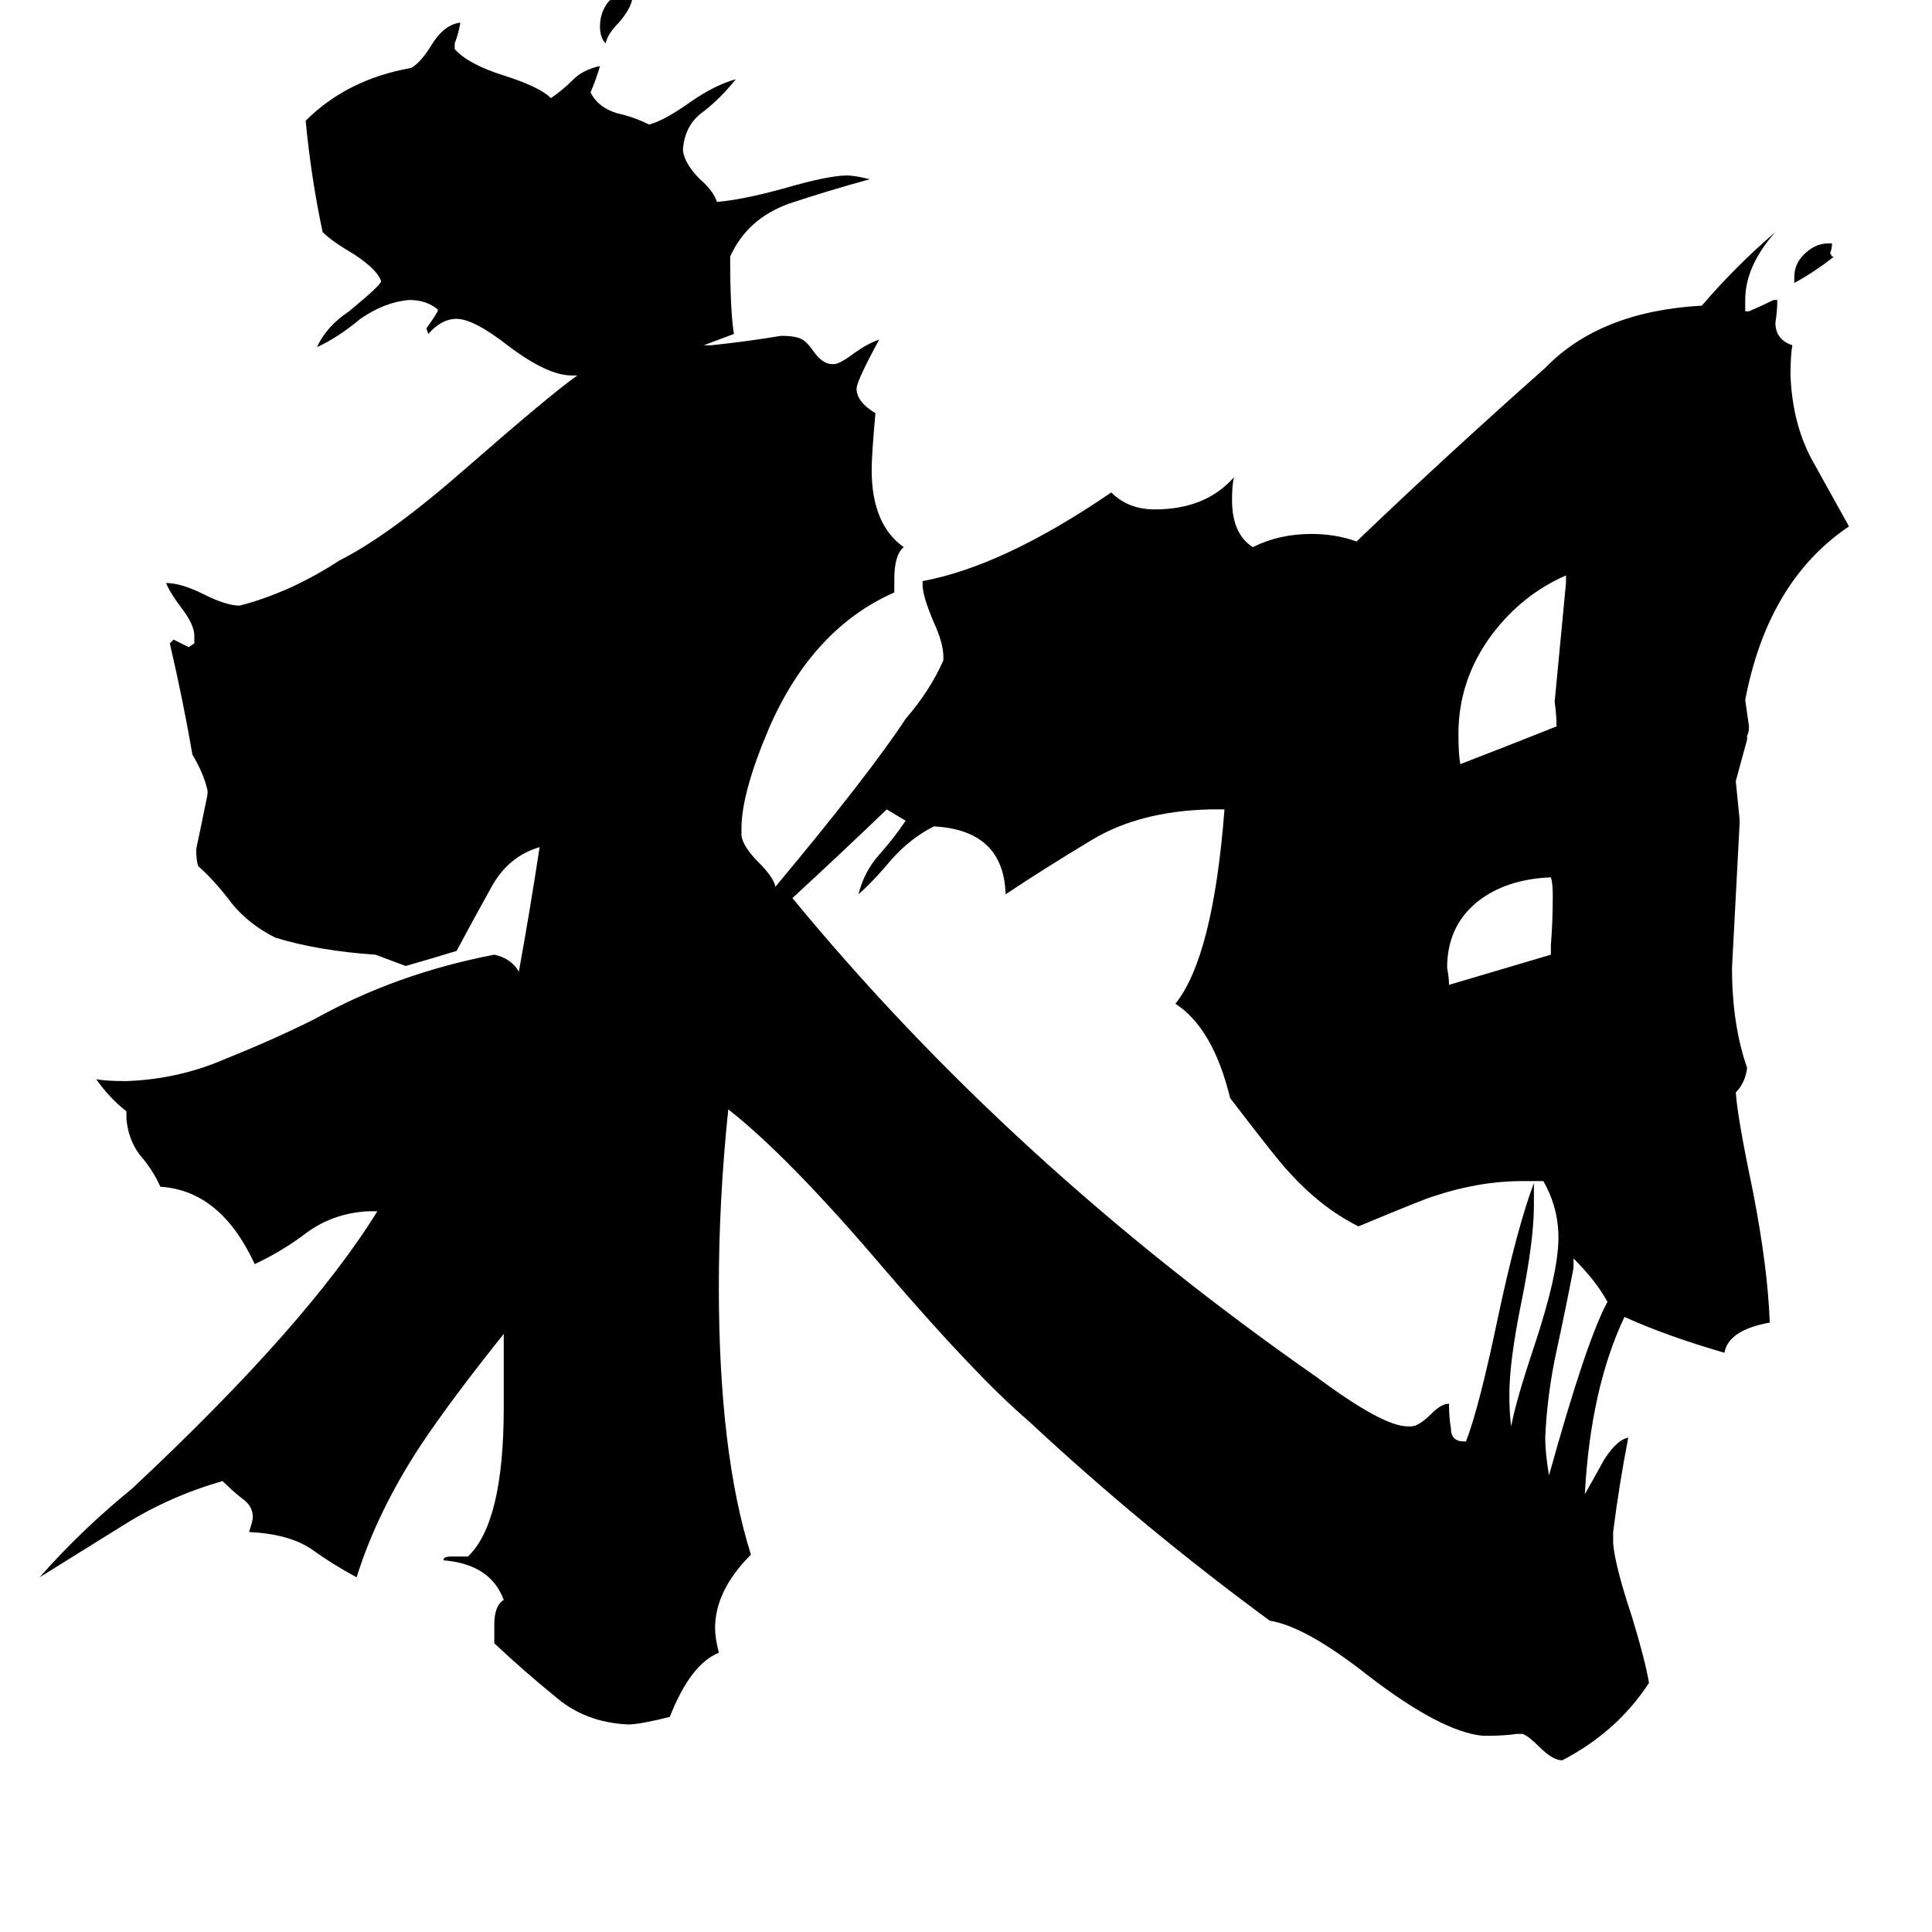 <svg xmlns="http://www.w3.org/2000/svg" viewBox="0 -800 1024 1024">
	<path fill="#000000" d="M335 -800Q334 -795 328 -788Q322 -782 321 -777Q318 -780 318 -786Q318 -792 321 -797Q324 -802 329 -802Q331 -802 335 -800ZM971 -664H972Q962 -656 951 -650V-653Q951 -660 956 -665Q962 -671 969 -671H971Q971 -668 970 -666ZM834 -133V-128Q830 -107 825 -84Q820 -61 819 -38Q819 -30 821 -18Q841 -90 852 -110Q846 -121 834 -133ZM822 -294V-299Q823 -312 823 -325Q823 -332 822 -335Q798 -334 783 -322Q767 -309 767 -287Q768 -282 768 -278Q795 -286 822 -294ZM830 -491V-495Q807 -485 791 -464Q773 -440 773 -411Q773 -400 774 -395Q800 -405 825 -415Q825 -421 824 -428Q827 -459 830 -491ZM776 -36H777Q784 -54 794 -102Q804 -149 813 -173V-161Q813 -142 806 -108Q800 -78 800 -61Q800 -50 801 -44Q803 -56 813 -86Q826 -125 826 -144Q826 -160 818 -174H807Q784 -174 760 -166Q756 -165 720 -150Q700 -160 683 -179Q678 -184 652 -218Q643 -255 623 -268Q643 -293 649 -371H641Q604 -370 579 -355Q554 -340 533 -326Q532 -360 495 -362Q483 -356 473 -345Q463 -333 455 -326Q458 -338 466 -347Q474 -356 480 -365L470 -371Q445 -347 420 -324Q536 -183 698 -70Q733 -44 746 -44H748Q752 -44 759 -51Q764 -56 768 -56Q768 -49 769 -43Q769 -36 776 -36ZM807 119H804Q797 120 789 120H786Q764 118 725 88Q692 62 673 59Q605 9 545 -47Q518 -70 469 -127Q418 -187 386 -212Q381 -164 381 -118Q381 -30 398 24Q379 43 379 63Q379 68 381 76Q366 82 355 110Q339 114 333 114Q310 113 294 99Q278 86 262 71V61Q262 51 267 48Q260 29 235 27Q235 25 239 25H248Q267 7 267 -54V-93Q239 -58 223 -34Q200 1 189 36Q176 29 165 21Q153 13 132 12Q134 6 134 4Q134 -2 128 -6Q123 -10 118 -15Q90 -7 66 8Q42 23 21 36Q43 11 70 -11Q163 -98 200 -158H195Q177 -157 163 -147Q150 -137 135 -130Q117 -169 85 -171Q81 -180 74 -188Q68 -196 67 -207V-211Q58 -218 51 -228Q56 -227 67 -227Q95 -228 120 -239Q145 -249 167 -260Q210 -284 262 -294Q271 -292 275 -285Q281 -318 286 -351Q269 -346 260 -329Q250 -311 242 -296Q229 -292 215 -288Q207 -291 199 -294Q169 -296 146 -303Q132 -310 123 -321Q114 -333 105 -341Q104 -344 104 -350Q107 -364 110 -379V-381Q108 -390 102 -400Q97 -429 90 -459L92 -461Q96 -459 100 -457L103 -459V-463Q103 -469 96 -478Q90 -486 88 -491Q96 -491 108 -485Q120 -479 127 -479Q154 -486 180 -503Q206 -516 246 -551Q293 -592 306 -601H303Q290 -601 269 -617Q251 -631 242 -631Q234 -631 227 -623L226 -626Q229 -630 232 -635V-636Q226 -641 217 -641Q204 -640 191 -631Q179 -621 168 -616Q173 -627 185 -635Q202 -649 202 -651Q200 -657 188 -665Q176 -672 171 -677Q165 -705 162 -736Q184 -758 218 -764Q223 -767 228 -775Q235 -787 244 -788Q243 -782 241 -777V-774Q248 -766 267 -760Q286 -754 292 -748Q298 -752 304 -758Q309 -763 318 -765Q316 -758 313 -751Q317 -743 327 -740Q336 -738 344 -734Q352 -736 366 -746Q379 -755 390 -758Q382 -748 373 -741Q363 -734 362 -721V-720Q363 -713 371 -705Q378 -699 380 -693Q393 -694 415 -700Q439 -707 449 -707Q453 -707 461 -705Q439 -699 418 -692Q396 -684 387 -664Q387 -635 389 -623Q381 -620 373 -617H377Q396 -619 414 -622Q420 -622 423 -621Q427 -620 431 -614Q436 -607 441 -607H442Q445 -607 453 -613Q460 -618 466 -620Q454 -598 454 -594Q454 -587 464 -581Q462 -559 462 -551Q462 -522 479 -510Q474 -506 474 -493V-486Q431 -467 408 -415Q393 -380 393 -361V-357Q394 -351 402 -343Q410 -335 411 -330Q461 -390 480 -419Q493 -434 500 -450V-452Q500 -459 495 -470Q489 -484 489 -490V-492Q532 -500 589 -539Q598 -530 612 -530Q639 -530 654 -547Q653 -543 653 -535Q653 -517 664 -510Q678 -517 695 -517Q708 -517 719 -513Q766 -558 819 -605Q848 -635 902 -638Q920 -659 941 -677Q925 -659 925 -641V-635H927Q934 -638 940 -641H942Q942 -635 941 -629Q941 -620 950 -617Q949 -612 949 -601Q950 -576 960 -557Q970 -539 980 -521Q937 -492 925 -429Q926 -422 927 -415Q927 -412 926 -410V-408Q923 -397 920 -386Q921 -376 922 -366V-363Q920 -325 918 -287Q918 -257 926 -234Q925 -226 920 -221Q921 -207 929 -169Q937 -128 938 -99Q916 -95 914 -83Q883 -92 861 -102Q843 -64 840 -8Q849 -24 850 -26Q857 -37 863 -38Q858 -12 855 12V18Q856 30 865 57Q872 80 874 92Q857 118 828 133Q823 133 816 126Q810 120 807 119Z"/>
</svg>